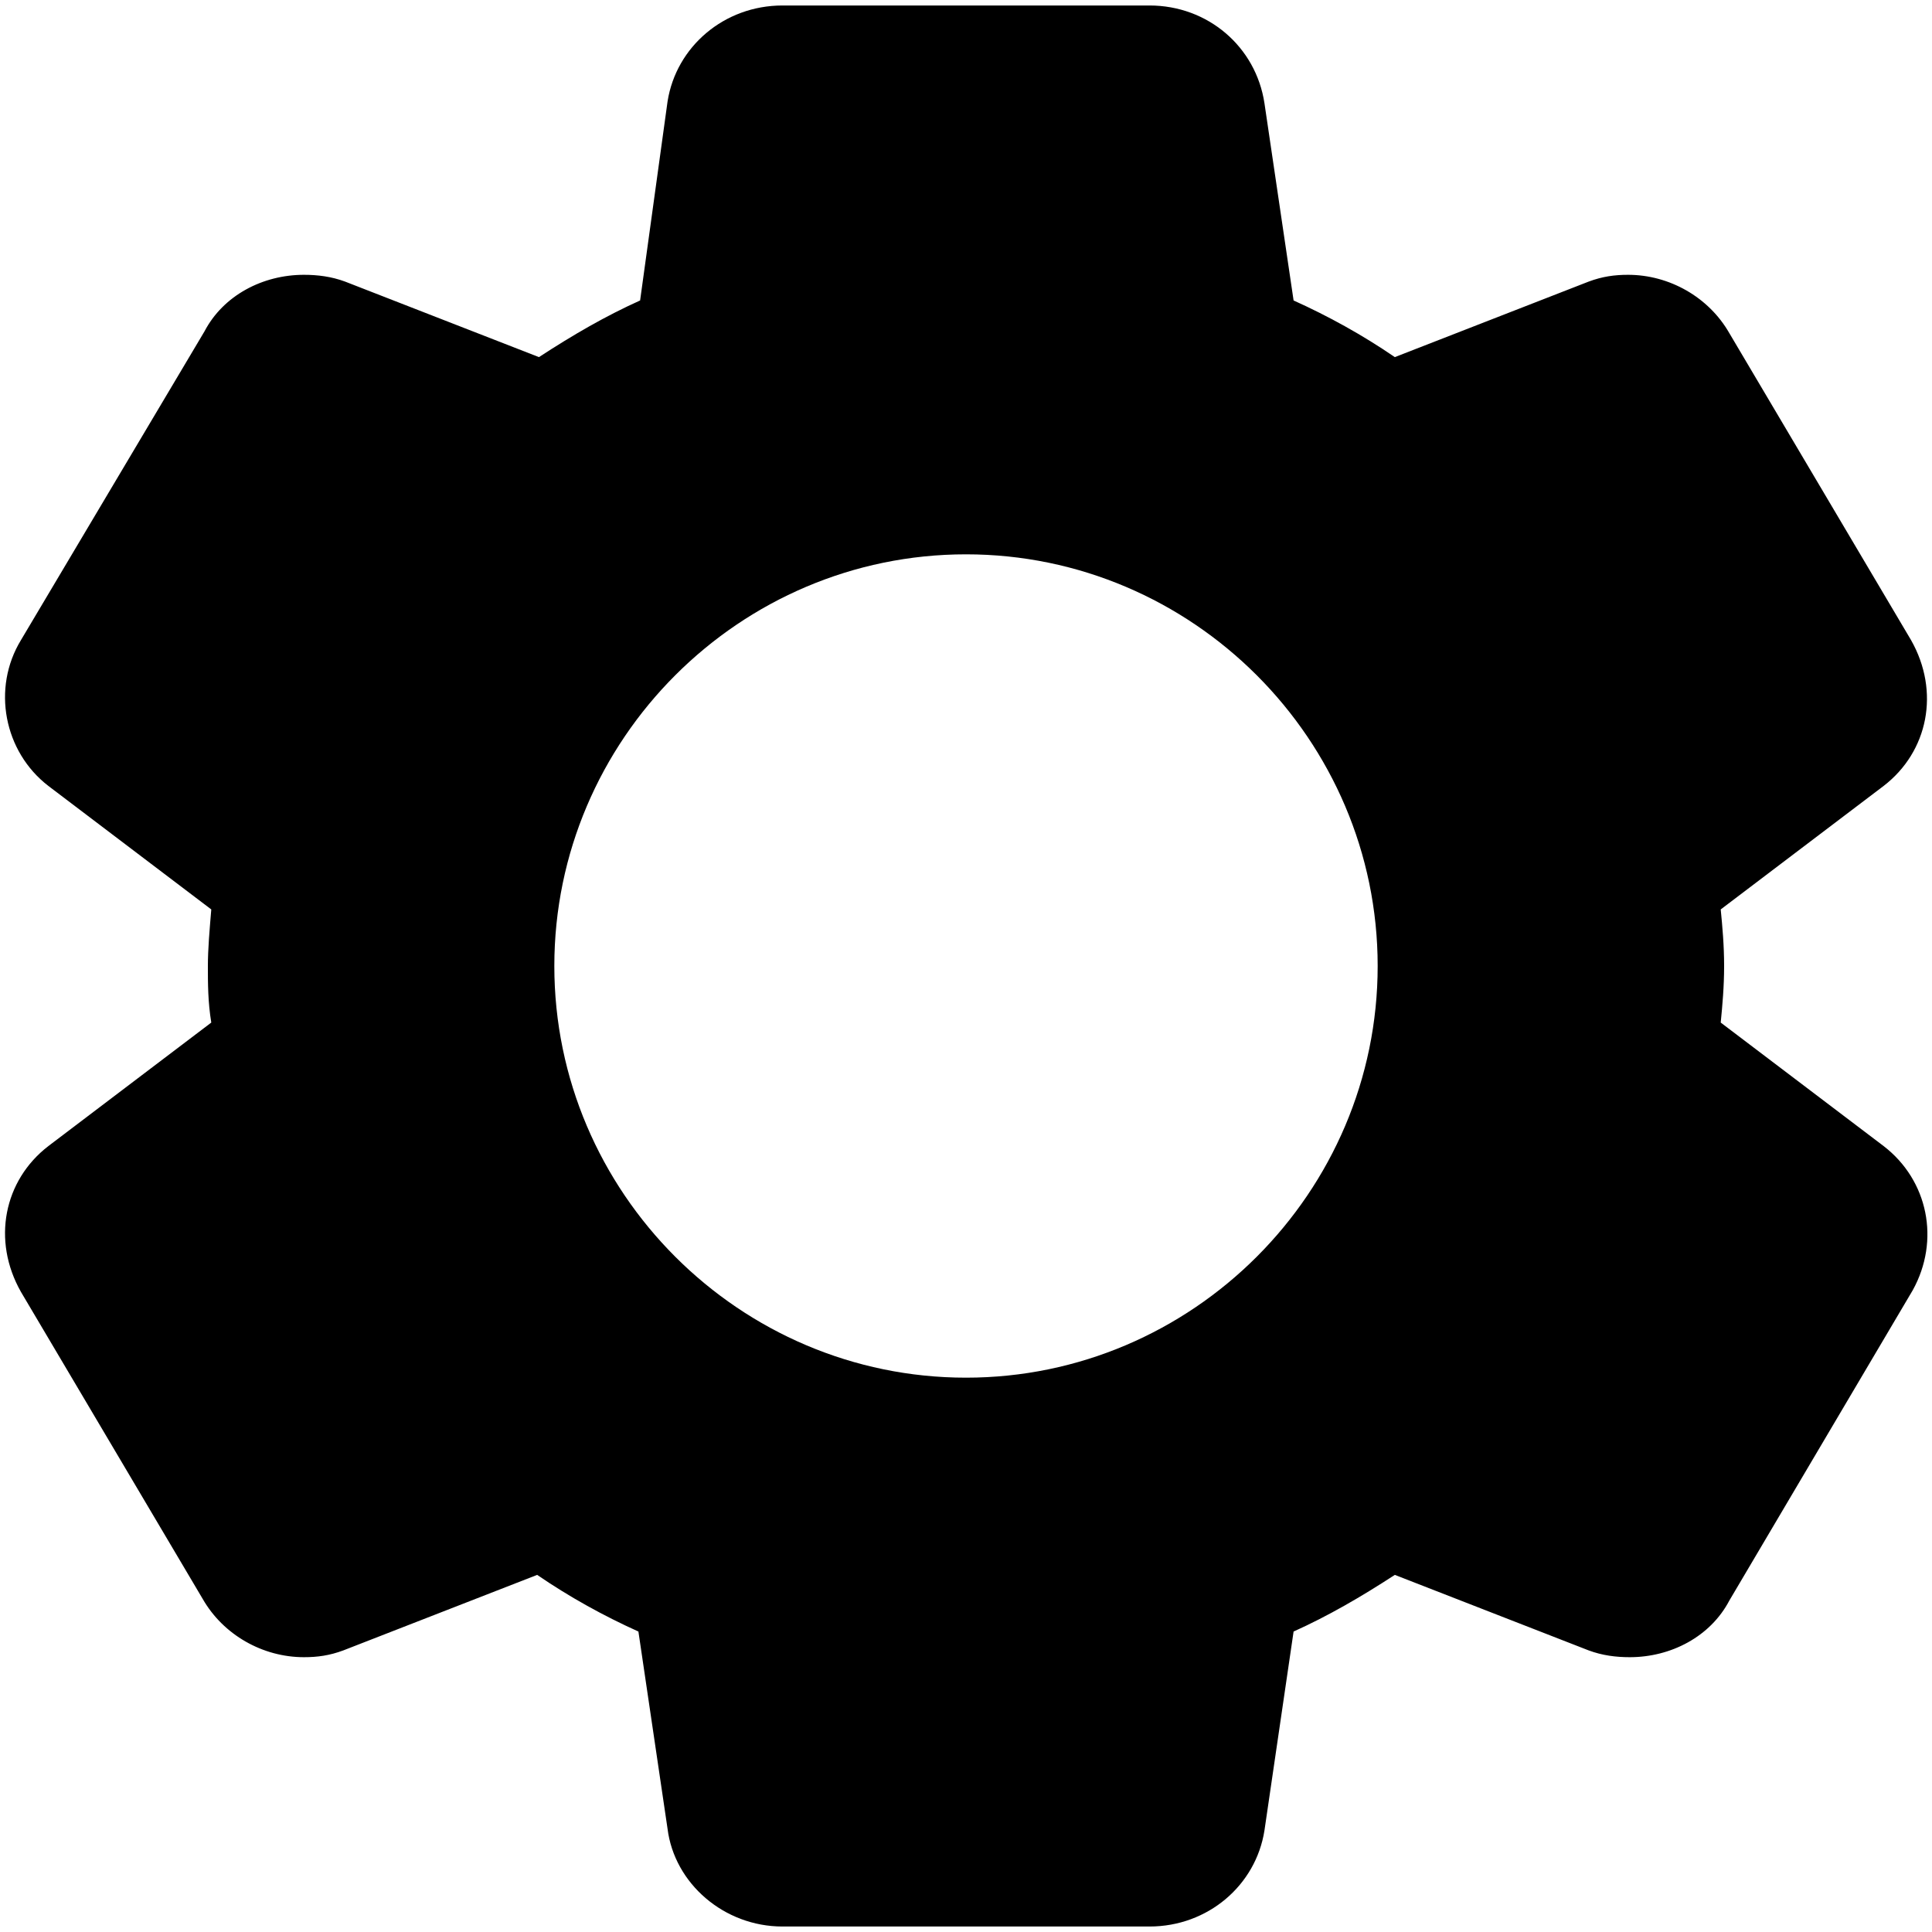 ﻿<?xml version="1.0" encoding="utf-8"?>
<svg version="1.1" xmlns:xlink="http://www.w3.org/1999/xlink" width="25px" height="25px" xmlns="http://www.w3.org/2000/svg">
  <g transform="matrix(1 0 0 1 -1620 -765 )">
    <path d="M 24.751 16.695  C 25.107 16.051  24.951 15.274  24.374 14.83  L 22.266 13.232  C 22.288 13.01  22.31 12.766  22.31 12.5  C 22.31 12.234  22.288 11.99  22.266 11.768  L 24.374 10.17  C 24.951 9.726  25.107 8.949  24.729 8.283  L 22.377 4.31  C 22.11 3.844  21.6 3.556  21.067 3.556  C 20.89 3.556  20.734 3.578  20.557 3.644  L 18.049 4.621  C 17.627 4.332  17.183 4.088  16.739 3.888  L 16.362 1.336  C 16.251 0.604  15.629 0.071  14.875 0.071  L 10.125 0.071  C 9.371 0.071  8.749 0.604  8.638 1.314  L 8.283 3.888  C 7.839 4.088  7.417 4.332  6.974 4.621  L 4.466 3.644  C 4.288 3.578  4.11 3.556  3.933 3.556  C 3.4 3.556  2.89 3.822  2.646 4.288  L 0.271 8.283  C -0.107 8.904  0.049 9.726  0.626 10.17  L 2.734 11.768  C 2.712 12.034  2.69 12.278  2.69 12.5  C 2.69 12.722  2.69 12.966  2.734 13.232  L 0.626 14.83  C 0.049 15.274  -0.107 16.051  0.271 16.717  L 2.623 20.69  C 2.89 21.156  3.4 21.444  3.933 21.444  C 4.11 21.444  4.266 21.422  4.443 21.356  L 6.951 20.379  C 7.373 20.668  7.817 20.912  8.261 21.112  L 8.638 23.664  C 8.727 24.374  9.371 24.929  10.125 24.929  L 14.875 24.929  C 15.629 24.929  16.251 24.396  16.362 23.686  L 16.739 21.112  C 17.183 20.912  17.605 20.668  18.049 20.379  L 20.557 21.356  C 20.734 21.422  20.912 21.444  21.089 21.444  C 21.622 21.444  22.132 21.178  22.377 20.712  L 24.751 16.695  Z M 12.5 7.173  C 15.43 7.173  17.827 9.57  17.827 12.5  C 17.827 15.43  15.43 17.827  12.5 17.827  C 9.57 17.827  7.173 15.43  7.173 12.5  C 7.173 9.57  9.57 7.173  12.5 7.173  Z " fill-rule="nonzero" fill="#000000" stroke="none" transform="matrix(1 0 0 1 1620 765 )" />
  </g>
</svg>